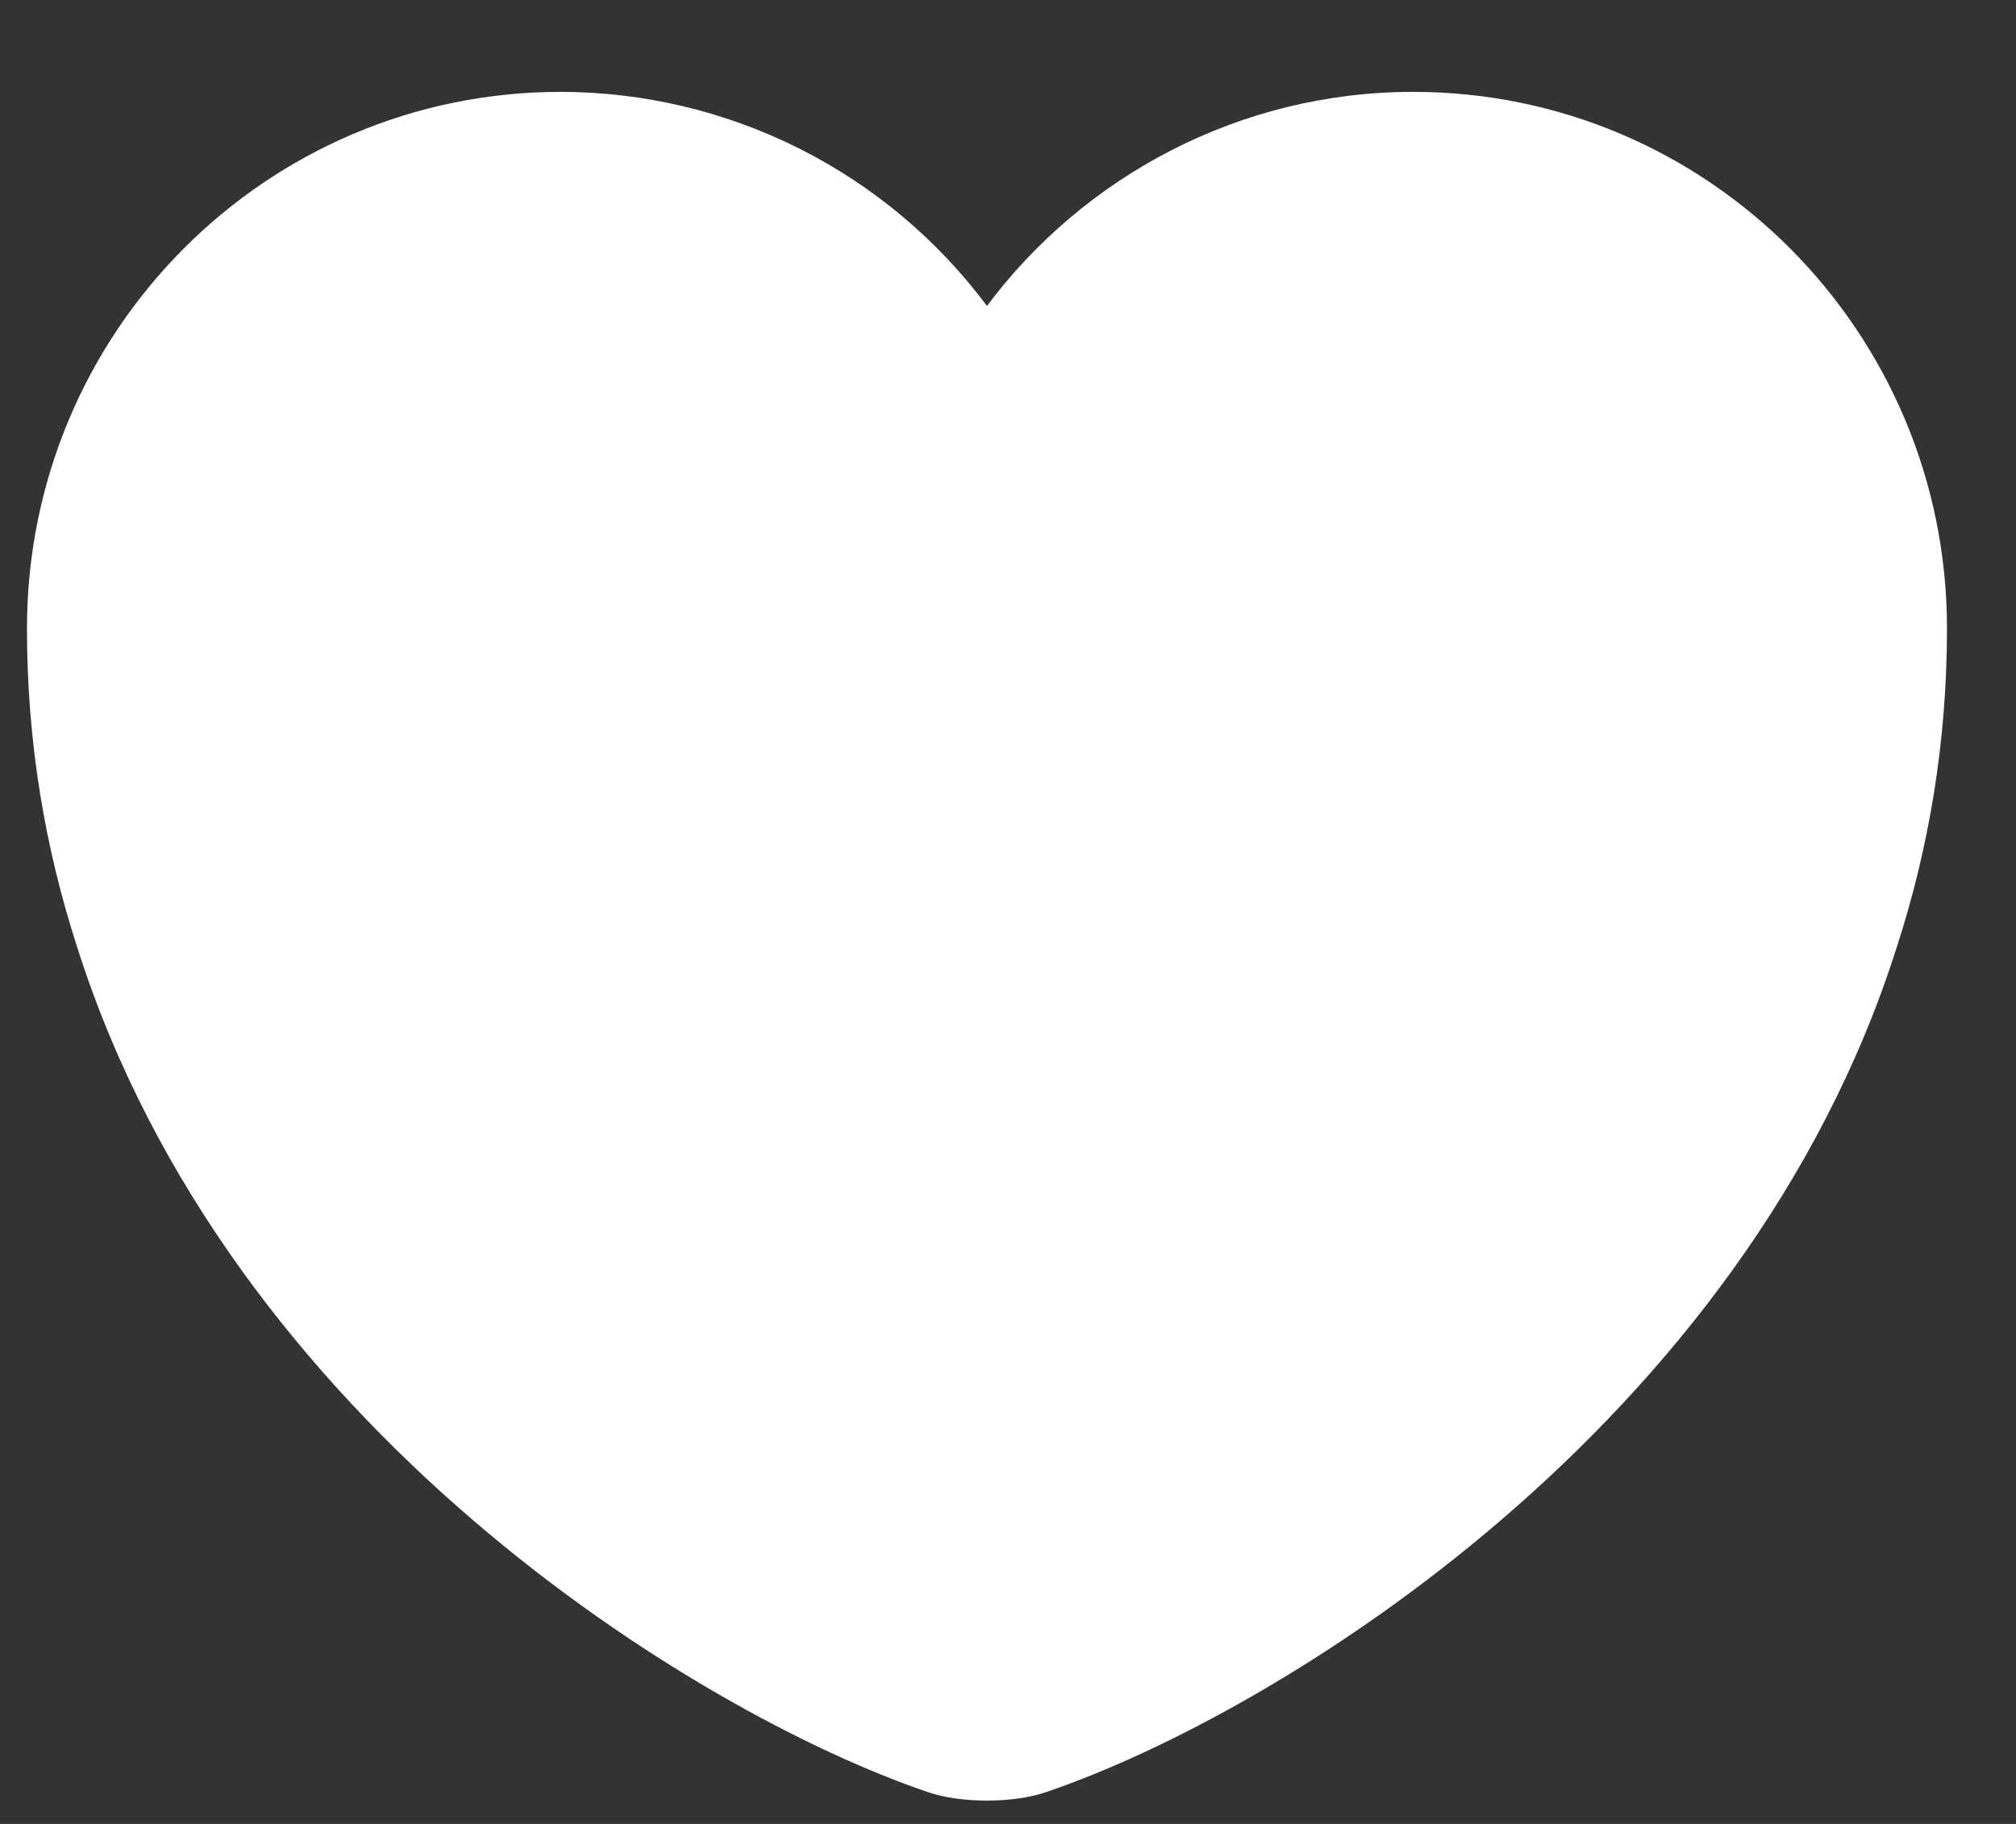 <svg width="21" height="19" viewBox="0 0 21 19" fill="none" xmlns="http://www.w3.org/2000/svg">
<rect x="0" y="0" width="21" height="19" fill="#333333" stroke="none"/>
<path d="M14.721 0.957C12.911 0.957 11.291 1.837 10.281 3.187C9.765 2.496 9.096 1.934 8.325 1.547C7.554 1.16 6.704 0.958 5.841 0.957C2.771 0.957 0.281 3.457 0.281 6.547C0.281 7.737 0.471 8.837 0.801 9.857C2.381 14.857 7.251 17.847 9.661 18.667C10.001 18.787 10.561 18.787 10.901 18.667C13.311 17.847 18.181 14.857 19.761 9.857C20.091 8.837 20.281 7.737 20.281 6.547C20.281 3.457 17.791 0.957 14.721 0.957V0.957Z" fill="white"/>
</svg>
